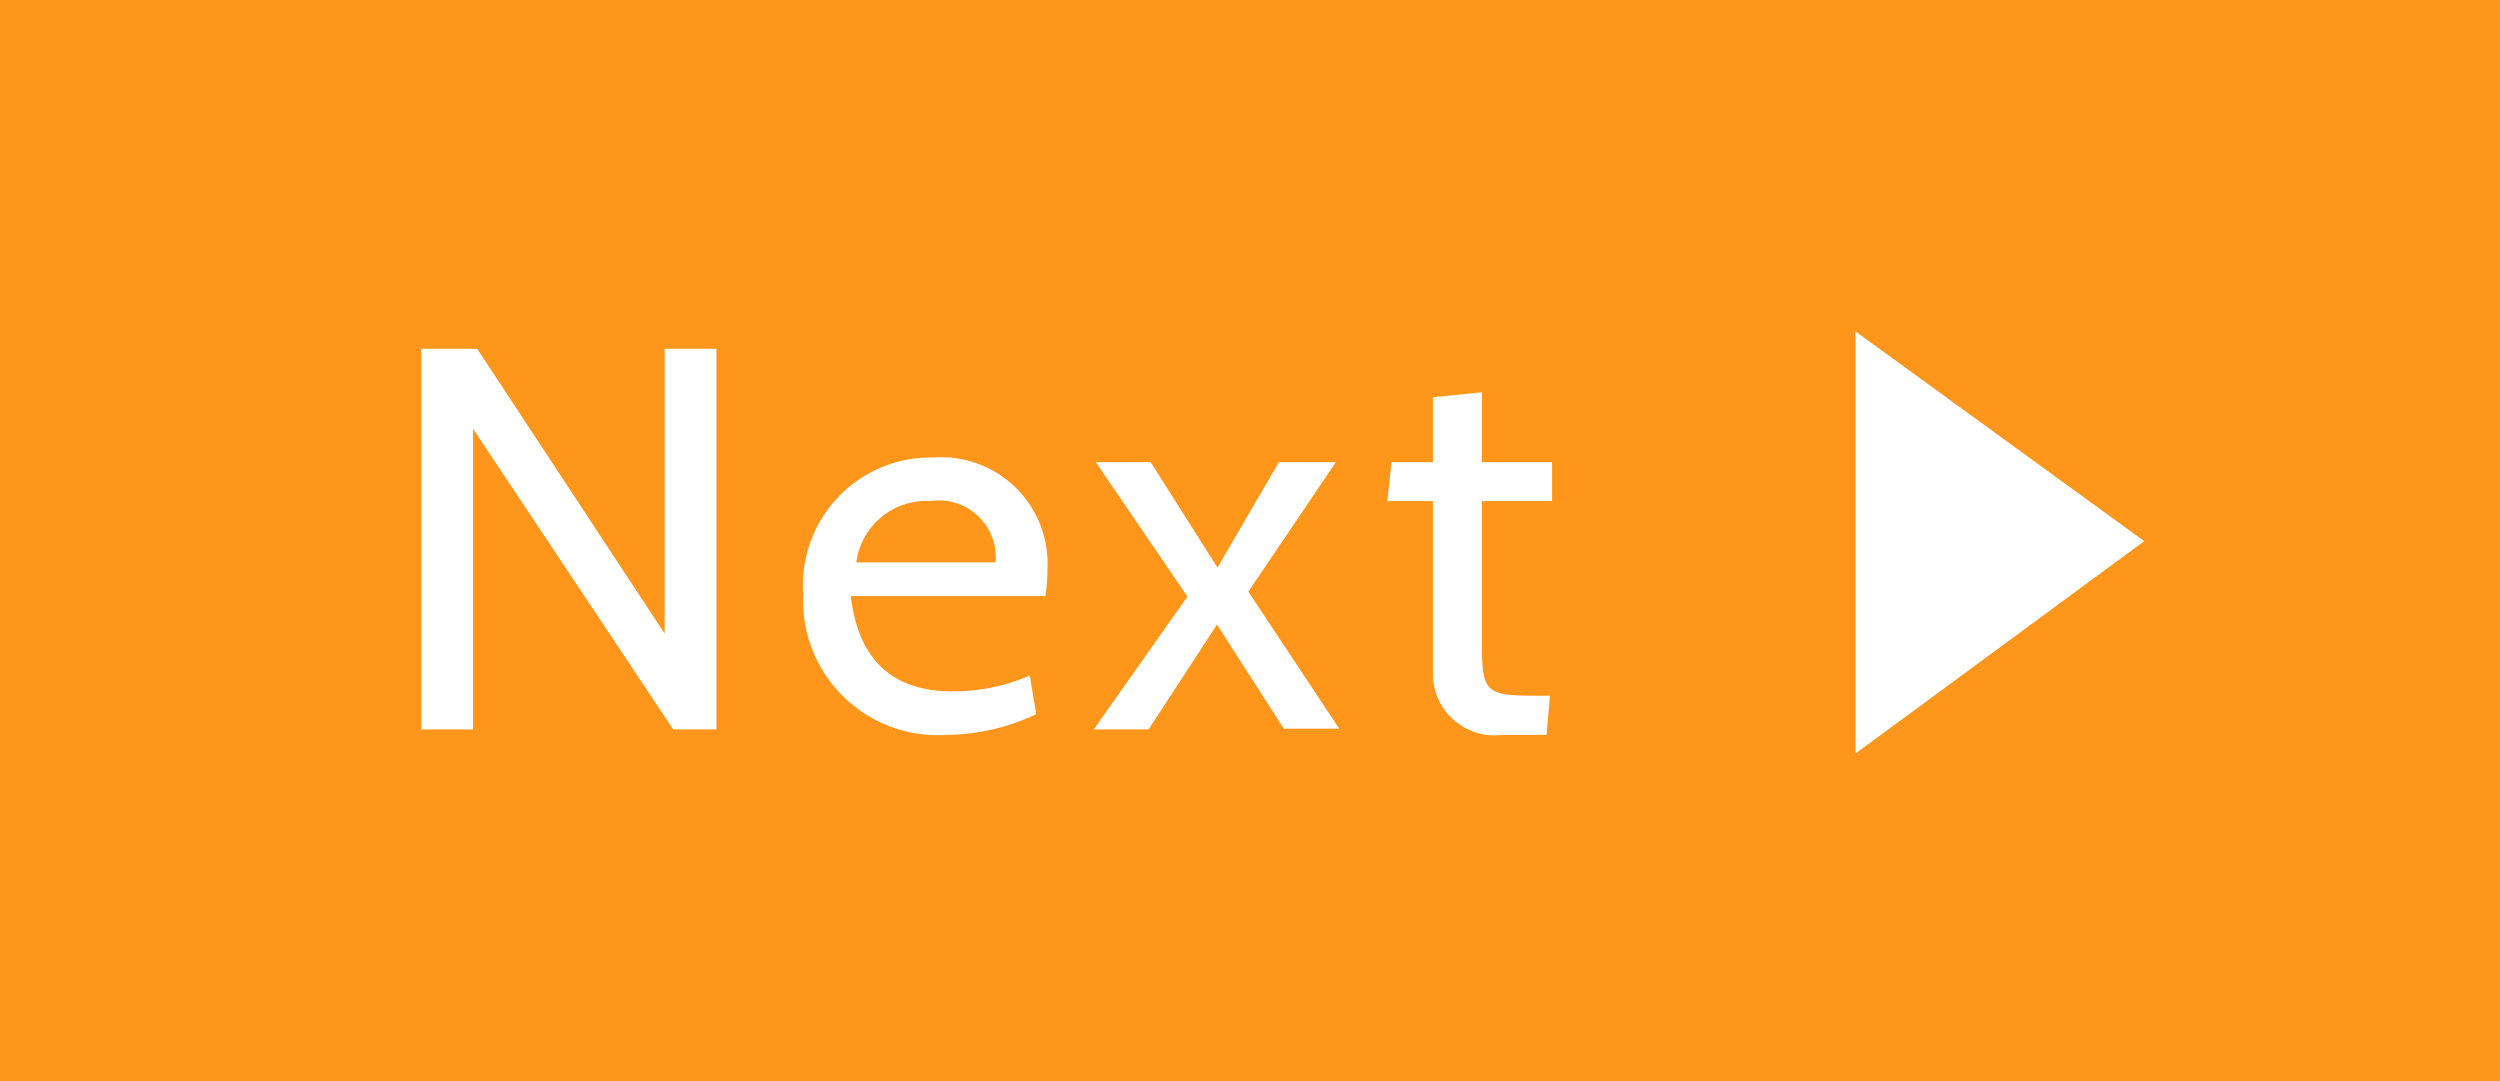 <svg id="Layer_1" data-name="Layer 1" xmlns="http://www.w3.org/2000/svg" viewBox="0 0 96.55 41.76"><defs><style>.cls-1{fill:#fe961c;}.cls-2{fill:#fff;}</style></defs><title>NextButton</title><rect class="cls-1" width="96.55" height="41.76"/><path class="cls-2" d="M34.14,36.32L26.41,24.71V36.32h-2V21.62h2.16l7.24,11v-11h2v14.7h-1.7Z" transform="translate(-8.14 -8.15)"/><path class="cls-2" d="M41,31.17C41.32,34,43,34.85,44.91,34.85a7.4,7.4,0,0,0,3-.61l0.25,1.49a8.23,8.23,0,0,1-3.44.8,5.2,5.2,0,0,1-5.56-5.44,4.93,4.93,0,0,1,5-5.27,4.11,4.11,0,0,1,4.43,4.35,5.92,5.92,0,0,1-.08,1H41Zm0.17-1.3h5.42a2.2,2.2,0,0,0-2.52-2.37A2.73,2.73,0,0,0,41.21,29.87Z" transform="translate(-8.14 -8.15)"/><path class="cls-2" d="M57.74,36.32l-2.6-4.05L52.5,36.32H50.38L54,31.19,50.46,26h2.12l2.58,4.07L57.53,26h2.2l-3.38,5,3.51,5.29H57.74Z" transform="translate(-8.14 -8.15)"/><path class="cls-2" d="M67.87,36.53h-1.7a2.38,2.38,0,0,1-2.69-2.46V27.5H61.72L61.88,26h1.6V23.49l1.89-.19V26h2.71V27.5H65.37v5.42c0,2,.13,2.1,2.16,2.1H68Z" transform="translate(-8.14 -8.15)"/><polygon class="cls-2" points="71.66 29.1 82.81 20.9 71.66 12.8 71.66 29.1"/></svg>